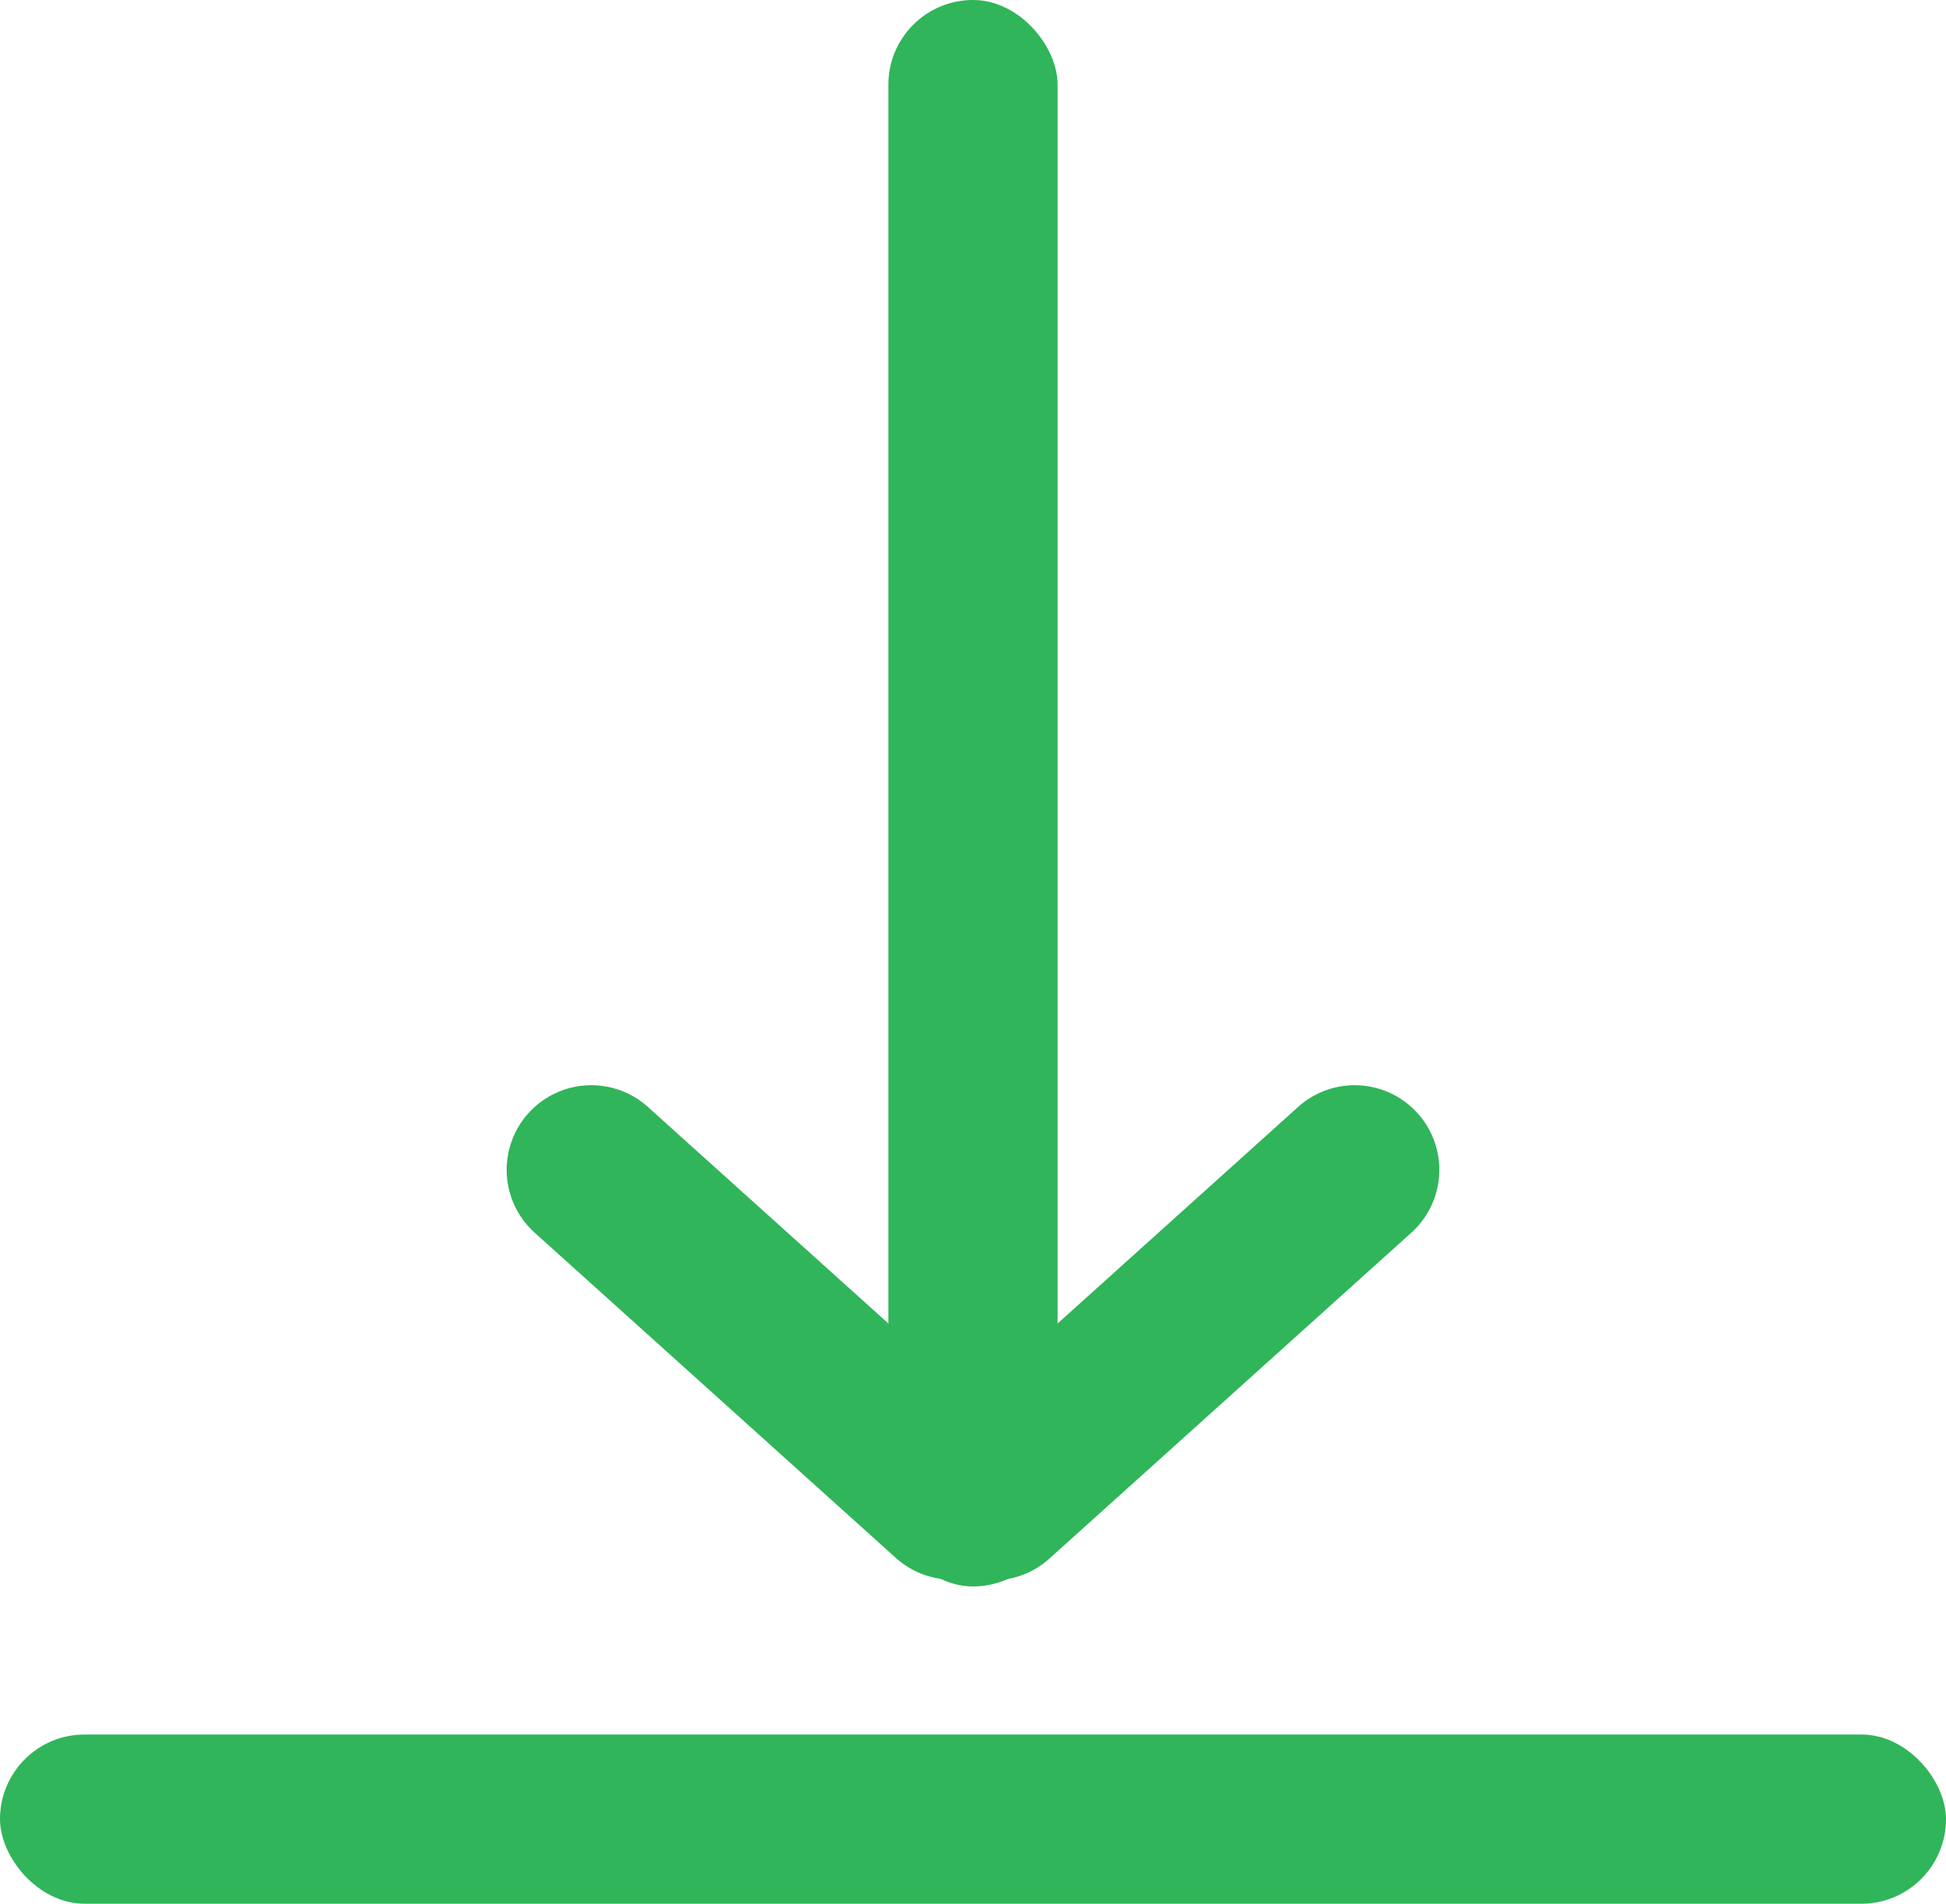 <svg id="Downloads" xmlns="http://www.w3.org/2000/svg" width="184" height="180" viewBox="0 0 184 180">
  <defs>
    <style>
      .cls-1, .cls-2 {
        fill: #30b55a;
      }

      .cls-2 {
        fill-rule: evenodd;
      }
    </style>
  </defs>
  <rect id="Stem" class="cls-1" x="84" width="16" height="150" rx="8" ry="8"/>
  <path id="Left" class="cls-2" d="M127.963,184.257a8,8,0,0,1,11.3-.592l34.184,30.78a8,8,0,0,1-10.706,11.89l-34.184-30.78A8,8,0,0,1,127.963,184.257Z" transform="translate(-78 -79)"/>
  <path id="Right" class="cls-2" d="M212.037,184.257a8,8,0,0,0-11.3-.592l-34.184,30.78a8,8,0,1,0,10.706,11.89l34.184-30.78A8,8,0,0,0,212.037,184.257Z" transform="translate(-78 -79)"/>
  <rect id="Bottom" class="cls-1" y="164" width="184" height="16" rx="8" ry="8"/>
</svg>
